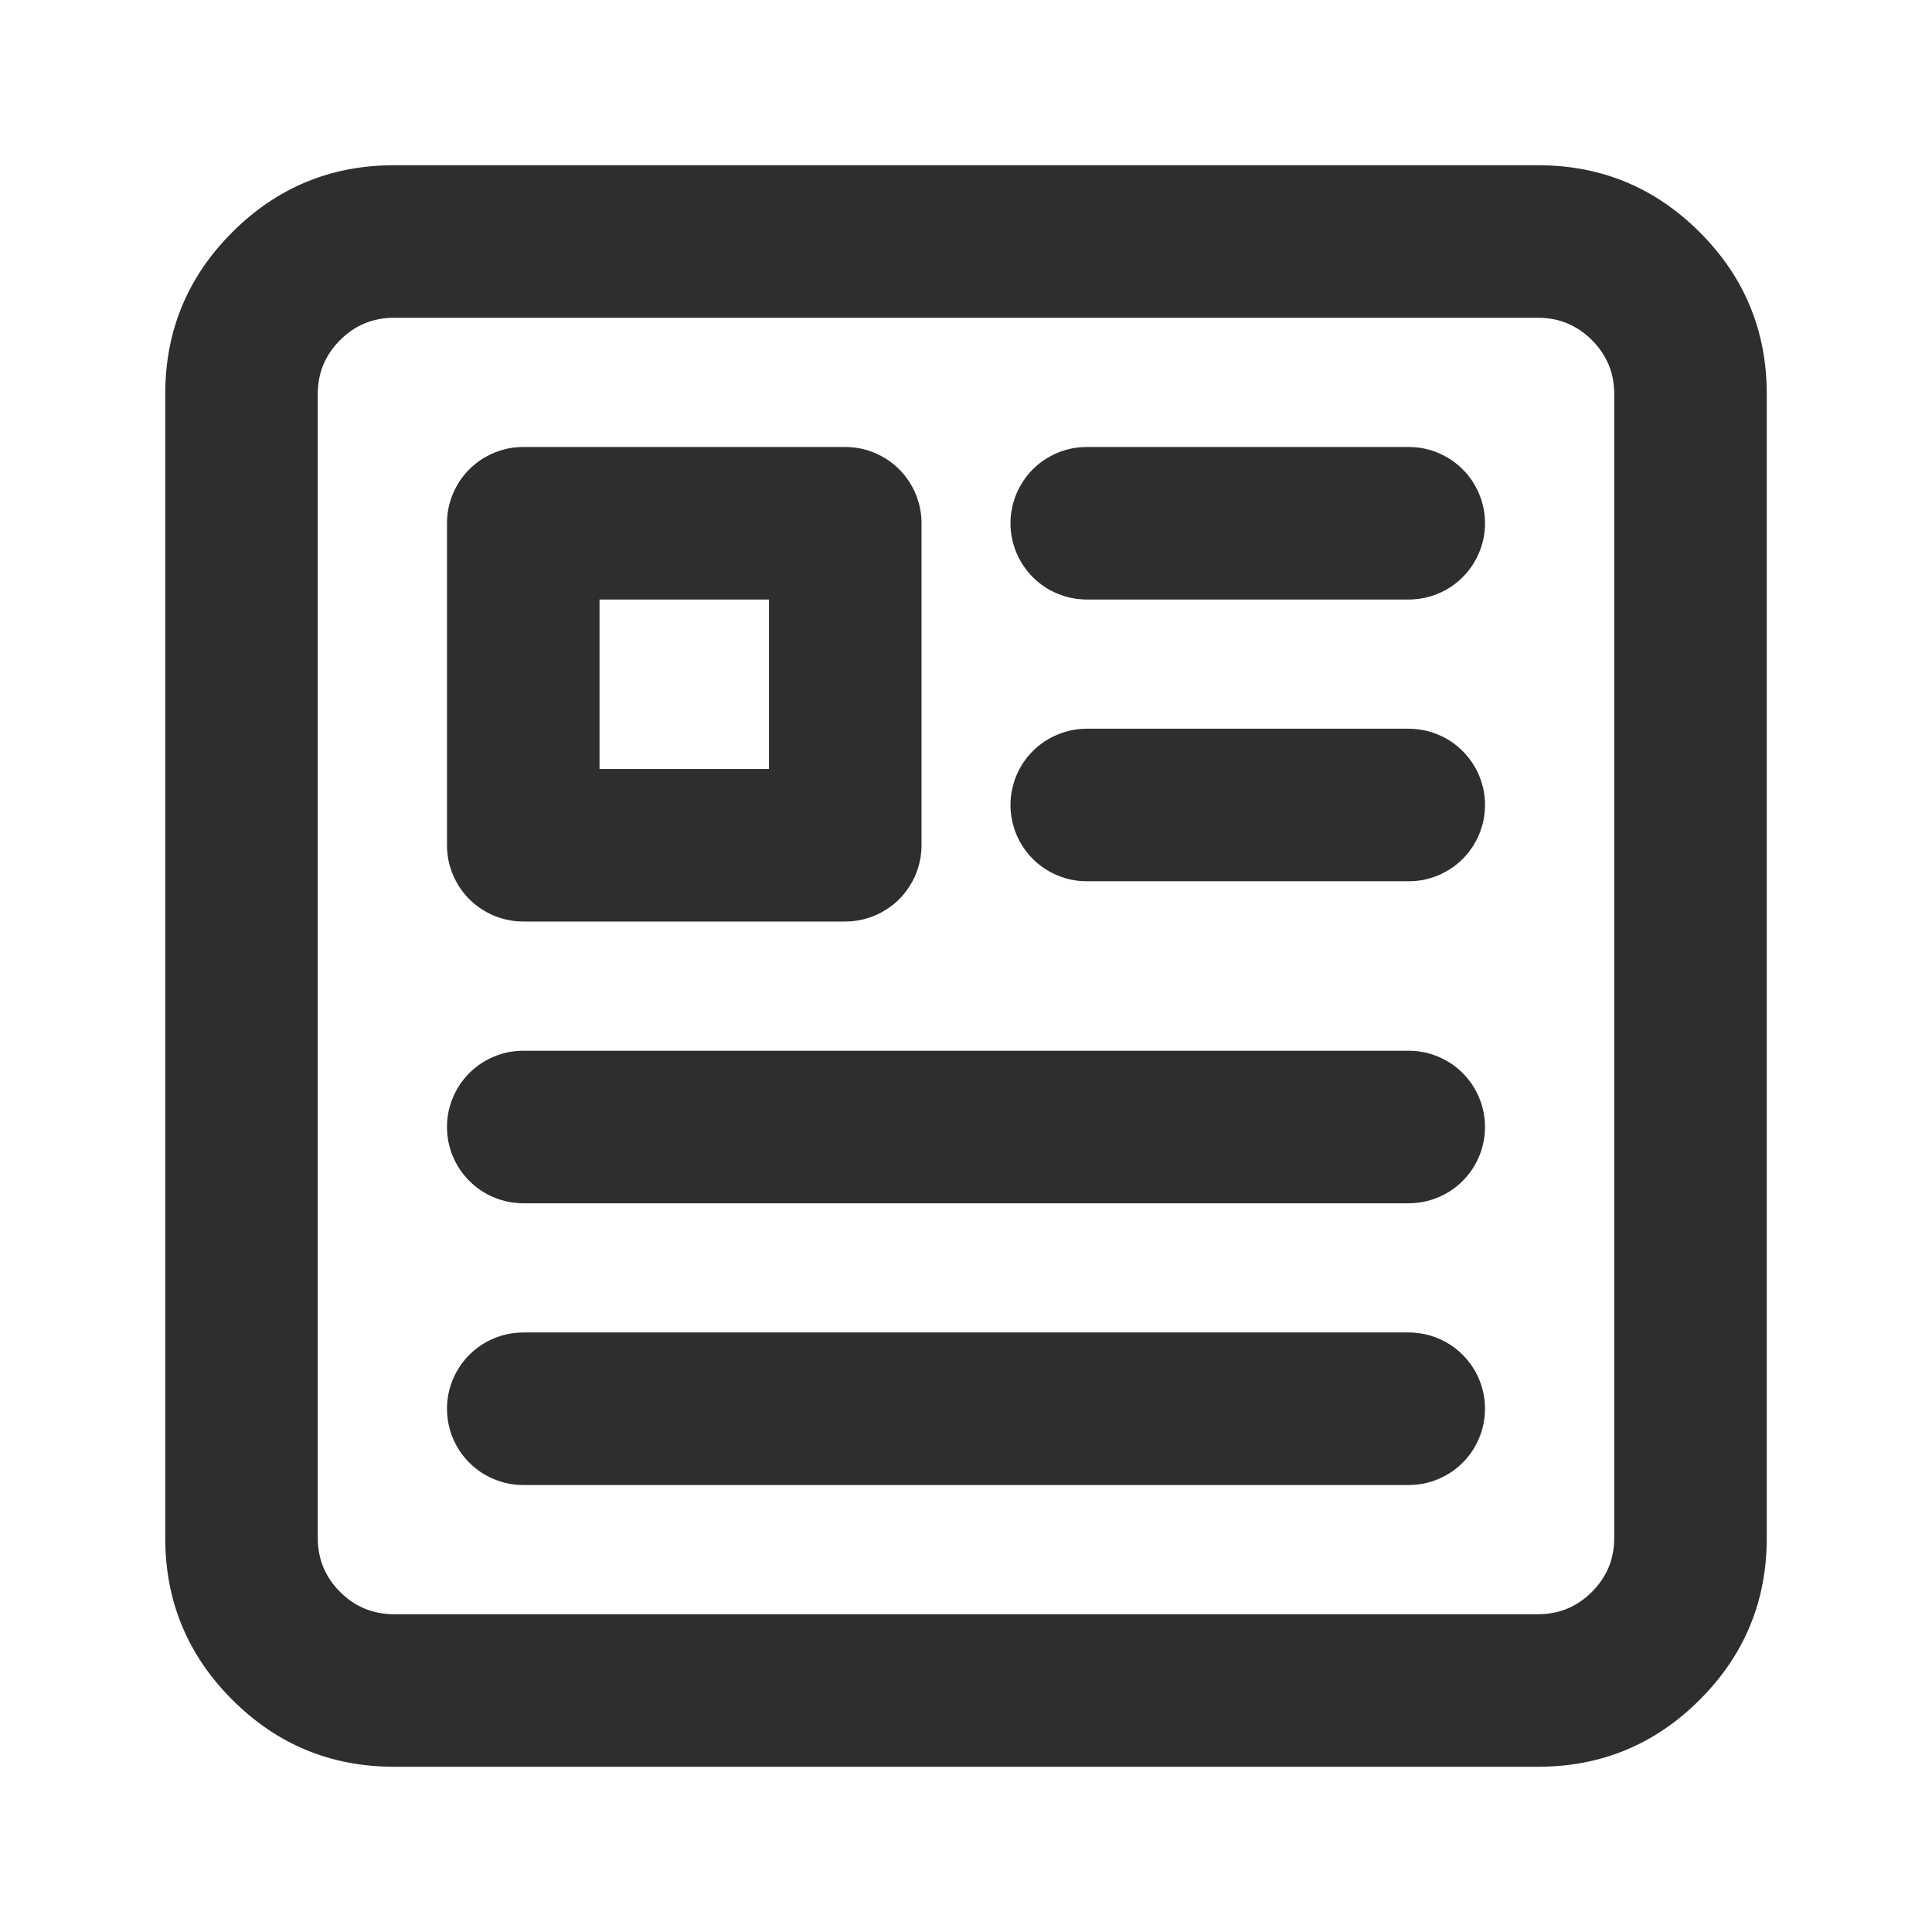 <svg xmlns="http://www.w3.org/2000/svg" xmlns:xlink="http://www.w3.org/1999/xlink" fill="none" version="1.1" width="38" height="38" viewBox="0 0 38 38"><defs><clipPath id="master_svg0_2438_4993"><rect x="0" y="0" width="38" height="38" rx="0"/></clipPath></defs><g clip-path="url(#master_svg0_2438_4993)"><g><path d="M3.25,7.75Q3.25,5.886,4.568,4.568Q5.886,3.25,7.75,3.25L30.25,3.25Q32.114,3.25,33.432,4.568Q34.75,5.886,34.75,7.75L34.75,30.25Q34.75,32.114,33.432,33.432Q32.114,34.75,30.25,34.75L7.75,34.75Q5.886,34.75,4.568,33.432Q3.25,32.114,3.25,30.25L3.25,7.75ZM6.25,7.75L6.25,30.25Q6.25,30.871,6.689,31.311Q7.129,31.75,7.75,31.75L30.25,31.75Q30.871,31.75,31.311,31.311Q31.75,30.871,31.75,30.25L31.75,7.75Q31.75,7.129,31.311,6.689Q30.871,6.25,30.25,6.25L7.75,6.25Q7.129,6.25,6.689,6.689Q6.25,7.129,6.25,7.75Z" fill="#2E2E2E" fill-opacity="1"/></g><g><path d="M8.792,16.625L8.792,10.292Q8.792,10.218,8.799,10.145Q8.806,10.071,8.82,9.999Q8.835,9.927,8.856,9.856Q8.878,9.786,8.906,9.718Q8.934,9.65,8.969,9.585Q9.004,9.52,9.044,9.458Q9.085,9.397,9.132,9.34Q9.179,9.283,9.231,9.231Q9.283,9.179,9.34,9.132Q9.397,9.085,9.458,9.044Q9.52,9.004,9.585,8.969Q9.65,8.934,9.718,8.906Q9.786,8.878,9.856,8.856Q9.927,8.835,9.999,8.82Q10.071,8.806,10.145,8.799Q10.218,8.792,10.292,8.792L16.625,8.792Q16.699,8.792,16.772,8.799Q16.845,8.806,16.918,8.82Q16.99,8.835,17.06,8.856Q17.131,8.878,17.199,8.906Q17.267,8.934,17.332,8.969Q17.397,9.004,17.458,9.044Q17.52,9.085,17.577,9.132Q17.634,9.179,17.686,9.231Q17.738,9.283,17.785,9.34Q17.831,9.397,17.872,9.458Q17.913,9.52,17.948,9.585Q17.983,9.65,18.011,9.718Q18.039,9.786,18.06,9.856Q18.082,9.927,18.096,9.999Q18.111,10.071,18.118,10.145Q18.125,10.218,18.125,10.292L18.125,16.625Q18.125,16.699,18.118,16.772Q18.111,16.845,18.096,16.918Q18.082,16.99,18.06,17.06Q18.039,17.131,18.011,17.199Q17.983,17.267,17.948,17.332Q17.913,17.397,17.872,17.458Q17.831,17.52,17.785,17.577Q17.738,17.634,17.686,17.686Q17.634,17.738,17.577,17.785Q17.52,17.831,17.458,17.872Q17.397,17.913,17.332,17.948Q17.267,17.983,17.199,18.011Q17.131,18.039,17.06,18.06Q16.99,18.082,16.918,18.096Q16.845,18.111,16.772,18.118Q16.699,18.125,16.625,18.125L10.292,18.125Q10.218,18.125,10.145,18.118Q10.071,18.111,9.999,18.096Q9.927,18.082,9.856,18.06Q9.786,18.039,9.718,18.011Q9.65,17.983,9.585,17.948Q9.52,17.913,9.458,17.872Q9.397,17.831,9.34,17.785Q9.283,17.738,9.231,17.686Q9.179,17.634,9.132,17.577Q9.085,17.52,9.044,17.458Q9.004,17.397,8.969,17.332Q8.934,17.267,8.906,17.199Q8.878,17.131,8.856,17.06Q8.835,16.99,8.82,16.918Q8.806,16.845,8.799,16.772Q8.792,16.699,8.792,16.625ZM11.792,11.792L11.792,15.125L15.125,15.125L15.125,11.792L11.792,11.792Z" fill="#2E2E2E" fill-opacity="1"/></g><g><path d="M27.708,11.792L21.375,11.792Q21.301,11.792,21.228,11.784Q21.155,11.777,21.082,11.763Q21.01,11.748,20.94,11.727Q20.869,11.706,20.801,11.677Q20.733,11.649,20.668,11.615Q20.603,11.58,20.542,11.539Q20.48,11.498,20.423,11.451Q20.366,11.404,20.314,11.352Q20.262,11.3,20.215,11.243Q20.169,11.186,20.128,11.125Q20.087,11.064,20.052,10.999Q20.017,10.934,19.989,10.866Q19.961,10.798,19.94,10.727Q19.918,10.657,19.904,10.584Q19.889,10.512,19.882,10.439Q19.875,10.365,19.875,10.292Q19.875,10.218,19.882,10.145Q19.889,10.071,19.904,9.999Q19.918,9.927,19.94,9.856Q19.961,9.786,19.989,9.718Q20.017,9.65,20.052,9.585Q20.087,9.52,20.128,9.458Q20.169,9.397,20.215,9.34Q20.262,9.283,20.314,9.231Q20.366,9.179,20.423,9.132Q20.48,9.085,20.542,9.044Q20.603,9.004,20.668,8.969Q20.733,8.934,20.801,8.906Q20.869,8.878,20.94,8.856Q21.01,8.835,21.082,8.82Q21.155,8.806,21.228,8.799Q21.301,8.792,21.375,8.792L27.708,8.792Q27.782,8.792,27.855,8.799Q27.929,8.806,28.001,8.82Q28.073,8.835,28.144,8.856Q28.214,8.878,28.282,8.906Q28.35,8.934,28.415,8.969Q28.48,9.004,28.542,9.044Q28.603,9.085,28.66,9.132Q28.717,9.179,28.769,9.231Q28.821,9.283,28.868,9.34Q28.915,9.397,28.956,9.458Q28.996,9.52,29.031,9.585Q29.066,9.65,29.094,9.718Q29.122,9.786,29.144,9.856Q29.165,9.927,29.18,9.999Q29.194,10.071,29.201,10.145Q29.208,10.218,29.208,10.292Q29.208,10.365,29.201,10.439Q29.194,10.512,29.18,10.584Q29.165,10.657,29.144,10.727Q29.122,10.798,29.094,10.866Q29.066,10.934,29.031,10.999Q28.996,11.064,28.956,11.125Q28.915,11.186,28.868,11.243Q28.821,11.3,28.769,11.352Q28.717,11.404,28.66,11.451Q28.603,11.498,28.542,11.539Q28.48,11.58,28.415,11.615Q28.35,11.649,28.282,11.677Q28.214,11.706,28.144,11.727Q28.073,11.748,28.001,11.763Q27.929,11.777,27.855,11.784Q27.782,11.792,27.708,11.792ZM29.208,10.292Q29.208,10.365,29.201,10.439Q29.194,10.512,29.18,10.584Q29.165,10.657,29.144,10.727Q29.122,10.798,29.094,10.866Q29.066,10.934,29.031,10.999Q28.996,11.064,28.956,11.125Q28.915,11.186,28.868,11.243Q28.821,11.3,28.769,11.352Q28.717,11.404,28.66,11.451Q28.603,11.498,28.542,11.539Q28.48,11.58,28.415,11.615Q28.35,11.649,28.282,11.677Q28.214,11.706,28.144,11.727Q28.073,11.748,28.001,11.763Q27.929,11.777,27.855,11.784Q27.782,11.792,27.708,11.792Q27.635,11.792,27.561,11.784Q27.488,11.777,27.416,11.763Q27.343,11.748,27.273,11.727Q27.202,11.706,27.134,11.677Q27.066,11.649,27.001,11.615Q26.936,11.58,26.875,11.539Q26.814,11.498,26.757,11.451Q26.7,11.404,26.648,11.352Q26.596,11.3,26.549,11.243Q26.502,11.186,26.461,11.125Q26.42,11.064,26.385,10.999Q26.351,10.934,26.323,10.866Q26.294,10.798,26.273,10.727Q26.252,10.657,26.237,10.584Q26.223,10.512,26.216,10.439Q26.208,10.365,26.208,10.292Q26.208,10.218,26.216,10.145Q26.223,10.071,26.237,9.999Q26.252,9.927,26.273,9.856Q26.294,9.786,26.323,9.718Q26.351,9.65,26.385,9.585Q26.42,9.52,26.461,9.458Q26.502,9.397,26.549,9.34Q26.596,9.283,26.648,9.231Q26.7,9.179,26.757,9.132Q26.814,9.085,26.875,9.044Q26.936,9.004,27.001,8.969Q27.066,8.934,27.134,8.906Q27.202,8.878,27.273,8.856Q27.343,8.835,27.416,8.82Q27.488,8.806,27.561,8.799Q27.635,8.792,27.708,8.792Q27.782,8.792,27.855,8.799Q27.929,8.806,28.001,8.82Q28.073,8.835,28.144,8.856Q28.214,8.878,28.282,8.906Q28.35,8.934,28.415,8.969Q28.48,9.004,28.542,9.044Q28.603,9.085,28.66,9.132Q28.717,9.179,28.769,9.231Q28.821,9.283,28.868,9.34Q28.915,9.397,28.956,9.458Q28.996,9.52,29.031,9.585Q29.066,9.65,29.094,9.718Q29.122,9.786,29.144,9.856Q29.165,9.927,29.18,9.999Q29.194,10.071,29.201,10.145Q29.208,10.218,29.208,10.292ZM22.875,10.292Q22.875,10.365,22.868,10.439Q22.861,10.512,22.846,10.584Q22.832,10.657,22.81,10.727Q22.789,10.798,22.761,10.866Q22.733,10.934,22.698,10.999Q22.663,11.064,22.622,11.125Q22.581,11.186,22.535,11.243Q22.488,11.3,22.436,11.352Q22.384,11.404,22.327,11.451Q22.27,11.498,22.208,11.539Q22.147,11.58,22.082,11.615Q22.017,11.649,21.949,11.677Q21.881,11.706,21.81,11.727Q21.74,11.748,21.668,11.763Q21.595,11.777,21.522,11.784Q21.449,11.792,21.375,11.792Q21.301,11.792,21.228,11.784Q21.155,11.777,21.082,11.763Q21.01,11.748,20.94,11.727Q20.869,11.706,20.801,11.677Q20.733,11.649,20.668,11.615Q20.603,11.58,20.542,11.539Q20.48,11.498,20.423,11.451Q20.366,11.404,20.314,11.352Q20.262,11.3,20.215,11.243Q20.169,11.186,20.128,11.125Q20.087,11.064,20.052,10.999Q20.017,10.934,19.989,10.866Q19.961,10.798,19.94,10.727Q19.918,10.657,19.904,10.584Q19.889,10.512,19.882,10.439Q19.875,10.365,19.875,10.292Q19.875,10.218,19.882,10.145Q19.889,10.071,19.904,9.999Q19.918,9.927,19.94,9.856Q19.961,9.786,19.989,9.718Q20.017,9.65,20.052,9.585Q20.087,9.52,20.128,9.458Q20.169,9.397,20.215,9.34Q20.262,9.283,20.314,9.231Q20.366,9.179,20.423,9.132Q20.48,9.085,20.542,9.044Q20.603,9.004,20.668,8.969Q20.733,8.934,20.801,8.906Q20.869,8.878,20.94,8.856Q21.01,8.835,21.082,8.82Q21.155,8.806,21.228,8.799Q21.301,8.792,21.375,8.792Q21.449,8.792,21.522,8.799Q21.595,8.806,21.668,8.82Q21.74,8.835,21.81,8.856Q21.881,8.878,21.949,8.906Q22.017,8.934,22.082,8.969Q22.147,9.004,22.208,9.044Q22.27,9.085,22.327,9.132Q22.384,9.179,22.436,9.231Q22.488,9.283,22.535,9.34Q22.581,9.397,22.622,9.458Q22.663,9.52,22.698,9.585Q22.733,9.65,22.761,9.718Q22.789,9.786,22.81,9.856Q22.832,9.927,22.846,9.999Q22.861,10.071,22.868,10.145Q22.875,10.218,22.875,10.292Z" fill="#2E2E2E" fill-opacity="1"/></g><g><path d="M27.708,17.333L21.375,17.333Q21.301,17.333,21.228,17.326Q21.155,17.319,21.082,17.305Q21.01,17.29,20.94,17.269Q20.869,17.247,20.801,17.219Q20.733,17.191,20.668,17.156Q20.603,17.121,20.542,17.081Q20.48,17.04,20.423,16.993Q20.366,16.946,20.314,16.894Q20.262,16.842,20.215,16.785Q20.169,16.728,20.128,16.667Q20.087,16.605,20.052,16.54Q20.017,16.475,19.989,16.407Q19.961,16.339,19.94,16.269Q19.918,16.198,19.904,16.126Q19.889,16.054,19.882,15.98Q19.875,15.907,19.875,15.833Q19.875,15.76,19.882,15.686Q19.889,15.613,19.904,15.541Q19.918,15.468,19.94,15.398Q19.961,15.327,19.989,15.259Q20.017,15.191,20.052,15.126Q20.087,15.061,20.128,15Q20.169,14.939,20.215,14.882Q20.262,14.825,20.314,14.773Q20.366,14.721,20.423,14.674Q20.48,14.627,20.542,14.586Q20.603,14.545,20.668,14.51Q20.733,14.476,20.801,14.448Q20.869,14.419,20.94,14.398Q21.01,14.377,21.082,14.362Q21.155,14.348,21.228,14.341Q21.301,14.333,21.375,14.333L27.708,14.333Q27.782,14.333,27.855,14.341Q27.929,14.348,28.001,14.362Q28.073,14.377,28.144,14.398Q28.214,14.419,28.282,14.448Q28.35,14.476,28.415,14.51Q28.48,14.545,28.542,14.586Q28.603,14.627,28.66,14.674Q28.717,14.721,28.769,14.773Q28.821,14.825,28.868,14.882Q28.915,14.939,28.956,15Q28.996,15.061,29.031,15.126Q29.066,15.191,29.094,15.259Q29.122,15.327,29.144,15.398Q29.165,15.468,29.18,15.541Q29.194,15.613,29.201,15.686Q29.208,15.76,29.208,15.833Q29.208,15.907,29.201,15.98Q29.194,16.054,29.18,16.126Q29.165,16.198,29.144,16.269Q29.122,16.339,29.094,16.407Q29.066,16.475,29.031,16.54Q28.996,16.605,28.956,16.667Q28.915,16.728,28.868,16.785Q28.821,16.842,28.769,16.894Q28.717,16.946,28.66,16.993Q28.603,17.04,28.542,17.081Q28.48,17.121,28.415,17.156Q28.35,17.191,28.282,17.219Q28.214,17.247,28.144,17.269Q28.073,17.29,28.001,17.305Q27.929,17.319,27.855,17.326Q27.782,17.333,27.708,17.333ZM29.208,15.833Q29.208,15.907,29.201,15.98Q29.194,16.054,29.18,16.126Q29.165,16.198,29.144,16.269Q29.122,16.339,29.094,16.407Q29.066,16.475,29.031,16.54Q28.996,16.605,28.956,16.667Q28.915,16.728,28.868,16.785Q28.821,16.842,28.769,16.894Q28.717,16.946,28.66,16.993Q28.603,17.04,28.542,17.081Q28.48,17.121,28.415,17.156Q28.35,17.191,28.282,17.219Q28.214,17.247,28.144,17.269Q28.073,17.29,28.001,17.305Q27.929,17.319,27.855,17.326Q27.782,17.333,27.708,17.333Q27.635,17.333,27.561,17.326Q27.488,17.319,27.416,17.305Q27.343,17.29,27.273,17.269Q27.202,17.247,27.134,17.219Q27.066,17.191,27.001,17.156Q26.936,17.121,26.875,17.081Q26.814,17.04,26.757,16.993Q26.7,16.946,26.648,16.894Q26.596,16.842,26.549,16.785Q26.502,16.728,26.461,16.667Q26.42,16.605,26.385,16.54Q26.351,16.475,26.323,16.407Q26.294,16.339,26.273,16.269Q26.252,16.198,26.237,16.126Q26.223,16.054,26.216,15.98Q26.208,15.907,26.208,15.833Q26.208,15.76,26.216,15.686Q26.223,15.613,26.237,15.541Q26.252,15.468,26.273,15.398Q26.294,15.327,26.323,15.259Q26.351,15.191,26.385,15.126Q26.42,15.061,26.461,15Q26.502,14.939,26.549,14.882Q26.596,14.825,26.648,14.773Q26.7,14.721,26.757,14.674Q26.814,14.627,26.875,14.586Q26.936,14.545,27.001,14.51Q27.066,14.476,27.134,14.448Q27.202,14.419,27.273,14.398Q27.343,14.377,27.416,14.362Q27.488,14.348,27.561,14.341Q27.635,14.333,27.708,14.333Q27.782,14.333,27.855,14.341Q27.929,14.348,28.001,14.362Q28.073,14.377,28.144,14.398Q28.214,14.419,28.282,14.448Q28.35,14.476,28.415,14.51Q28.48,14.545,28.542,14.586Q28.603,14.627,28.66,14.674Q28.717,14.721,28.769,14.773Q28.821,14.825,28.868,14.882Q28.915,14.939,28.956,15Q28.996,15.061,29.031,15.126Q29.066,15.191,29.094,15.259Q29.122,15.327,29.144,15.398Q29.165,15.468,29.18,15.541Q29.194,15.613,29.201,15.686Q29.208,15.76,29.208,15.833ZM22.875,15.833Q22.875,15.907,22.868,15.98Q22.861,16.054,22.846,16.126Q22.832,16.198,22.81,16.269Q22.789,16.339,22.761,16.407Q22.733,16.475,22.698,16.54Q22.663,16.605,22.622,16.667Q22.581,16.728,22.535,16.785Q22.488,16.842,22.436,16.894Q22.384,16.946,22.327,16.993Q22.27,17.04,22.208,17.081Q22.147,17.121,22.082,17.156Q22.017,17.191,21.949,17.219Q21.881,17.247,21.81,17.269Q21.74,17.29,21.668,17.305Q21.595,17.319,21.522,17.326Q21.449,17.333,21.375,17.333Q21.301,17.333,21.228,17.326Q21.155,17.319,21.082,17.305Q21.01,17.29,20.94,17.269Q20.869,17.247,20.801,17.219Q20.733,17.191,20.668,17.156Q20.603,17.121,20.542,17.081Q20.48,17.04,20.423,16.993Q20.366,16.946,20.314,16.894Q20.262,16.842,20.215,16.785Q20.169,16.728,20.128,16.667Q20.087,16.605,20.052,16.54Q20.017,16.475,19.989,16.407Q19.961,16.339,19.94,16.269Q19.918,16.198,19.904,16.126Q19.889,16.054,19.882,15.98Q19.875,15.907,19.875,15.833Q19.875,15.76,19.882,15.686Q19.889,15.613,19.904,15.541Q19.918,15.468,19.94,15.398Q19.961,15.327,19.989,15.259Q20.017,15.191,20.052,15.126Q20.087,15.061,20.128,15Q20.169,14.939,20.215,14.882Q20.262,14.825,20.314,14.773Q20.366,14.721,20.423,14.674Q20.48,14.627,20.542,14.586Q20.603,14.545,20.668,14.51Q20.733,14.476,20.801,14.448Q20.869,14.419,20.94,14.398Q21.01,14.377,21.082,14.362Q21.155,14.348,21.228,14.341Q21.301,14.333,21.375,14.333Q21.449,14.333,21.522,14.341Q21.595,14.348,21.668,14.362Q21.74,14.377,21.81,14.398Q21.881,14.419,21.949,14.448Q22.017,14.476,22.082,14.51Q22.147,14.545,22.208,14.586Q22.27,14.627,22.327,14.674Q22.384,14.721,22.436,14.773Q22.488,14.825,22.535,14.882Q22.581,14.939,22.622,15Q22.663,15.061,22.698,15.126Q22.733,15.191,22.761,15.259Q22.789,15.327,22.81,15.398Q22.832,15.468,22.846,15.541Q22.861,15.613,22.868,15.686Q22.875,15.76,22.875,15.833Z" fill="#2E2E2E" fill-opacity="1"/></g><g><path d="M27.708,23.667L10.292,23.667Q10.218,23.667,10.145,23.659Q10.071,23.652,9.999,23.638Q9.927,23.623,9.856,23.602Q9.786,23.581,9.718,23.552Q9.65,23.524,9.585,23.49Q9.52,23.455,9.458,23.414Q9.397,23.373,9.34,23.326Q9.283,23.279,9.231,23.227Q9.179,23.175,9.132,23.118Q9.085,23.061,9.044,23Q9.004,22.939,8.969,22.874Q8.934,22.809,8.906,22.741Q8.878,22.673,8.856,22.602Q8.835,22.532,8.82,22.459Q8.806,22.387,8.799,22.314Q8.792,22.24,8.792,22.167Q8.792,22.093,8.799,22.02Q8.806,21.946,8.82,21.874Q8.835,21.802,8.856,21.731Q8.878,21.661,8.906,21.593Q8.934,21.525,8.969,21.46Q9.004,21.395,9.044,21.333Q9.085,21.272,9.132,21.215Q9.179,21.158,9.231,21.106Q9.283,21.054,9.34,21.007Q9.397,20.96,9.458,20.919Q9.52,20.879,9.585,20.844Q9.65,20.809,9.718,20.781Q9.786,20.753,9.856,20.731Q9.927,20.71,9.999,20.695Q10.071,20.681,10.145,20.674Q10.218,20.667,10.292,20.667L27.708,20.667Q27.782,20.667,27.855,20.674Q27.929,20.681,28.001,20.695Q28.073,20.71,28.144,20.731Q28.214,20.753,28.282,20.781Q28.35,20.809,28.415,20.844Q28.48,20.879,28.542,20.919Q28.603,20.96,28.66,21.007Q28.717,21.054,28.769,21.106Q28.821,21.158,28.868,21.215Q28.915,21.272,28.956,21.333Q28.996,21.395,29.031,21.46Q29.066,21.525,29.094,21.593Q29.122,21.661,29.144,21.731Q29.165,21.802,29.179,21.874Q29.194,21.946,29.201,22.02Q29.208,22.093,29.208,22.167Q29.208,22.24,29.201,22.314Q29.194,22.387,29.179,22.459Q29.165,22.532,29.144,22.602Q29.122,22.673,29.094,22.741Q29.066,22.809,29.031,22.874Q28.996,22.939,28.956,23Q28.915,23.061,28.868,23.118Q28.821,23.175,28.769,23.227Q28.717,23.279,28.66,23.326Q28.603,23.373,28.542,23.414Q28.48,23.455,28.415,23.49Q28.35,23.524,28.282,23.552Q28.214,23.581,28.144,23.602Q28.073,23.623,28.001,23.638Q27.929,23.652,27.855,23.659Q27.782,23.667,27.708,23.667ZM29.208,22.167Q29.208,22.24,29.201,22.314Q29.194,22.387,29.179,22.459Q29.165,22.532,29.144,22.602Q29.122,22.673,29.094,22.741Q29.066,22.809,29.031,22.874Q28.996,22.939,28.956,23Q28.915,23.061,28.868,23.118Q28.821,23.175,28.769,23.227Q28.717,23.279,28.66,23.326Q28.603,23.373,28.542,23.414Q28.48,23.455,28.415,23.49Q28.35,23.524,28.282,23.552Q28.214,23.581,28.144,23.602Q28.073,23.623,28.001,23.638Q27.929,23.652,27.855,23.659Q27.782,23.667,27.708,23.667Q27.635,23.667,27.561,23.659Q27.488,23.652,27.416,23.638Q27.343,23.623,27.273,23.602Q27.202,23.581,27.134,23.552Q27.066,23.524,27.001,23.49Q26.936,23.455,26.875,23.414Q26.814,23.373,26.757,23.326Q26.7,23.279,26.648,23.227Q26.596,23.175,26.549,23.118Q26.502,23.061,26.461,23Q26.42,22.939,26.385,22.874Q26.351,22.809,26.322,22.741Q26.294,22.673,26.273,22.602Q26.252,22.532,26.237,22.459Q26.223,22.387,26.216,22.314Q26.208,22.24,26.208,22.167Q26.208,22.093,26.216,22.02Q26.223,21.946,26.237,21.874Q26.252,21.802,26.273,21.731Q26.294,21.661,26.322,21.593Q26.351,21.525,26.385,21.46Q26.42,21.395,26.461,21.333Q26.502,21.272,26.549,21.215Q26.596,21.158,26.648,21.106Q26.7,21.054,26.757,21.007Q26.814,20.96,26.875,20.919Q26.936,20.879,27.001,20.844Q27.066,20.809,27.134,20.781Q27.202,20.753,27.273,20.731Q27.343,20.71,27.416,20.695Q27.488,20.681,27.561,20.674Q27.635,20.667,27.708,20.667Q27.782,20.667,27.855,20.674Q27.929,20.681,28.001,20.695Q28.073,20.71,28.144,20.731Q28.214,20.753,28.282,20.781Q28.35,20.809,28.415,20.844Q28.48,20.879,28.542,20.919Q28.603,20.96,28.66,21.007Q28.717,21.054,28.769,21.106Q28.821,21.158,28.868,21.215Q28.915,21.272,28.956,21.333Q28.996,21.395,29.031,21.46Q29.066,21.525,29.094,21.593Q29.122,21.661,29.144,21.731Q29.165,21.802,29.179,21.874Q29.194,21.946,29.201,22.02Q29.208,22.093,29.208,22.167ZM11.792,22.167Q11.792,22.24,11.784,22.314Q11.777,22.387,11.763,22.459Q11.748,22.532,11.727,22.602Q11.706,22.673,11.677,22.741Q11.649,22.809,11.615,22.874Q11.58,22.939,11.539,23Q11.498,23.061,11.451,23.118Q11.404,23.175,11.352,23.227Q11.3,23.279,11.243,23.326Q11.186,23.373,11.125,23.414Q11.064,23.455,10.999,23.49Q10.934,23.524,10.866,23.552Q10.798,23.581,10.727,23.602Q10.657,23.623,10.584,23.638Q10.512,23.652,10.439,23.659Q10.365,23.667,10.292,23.667Q10.218,23.667,10.145,23.659Q10.071,23.652,9.999,23.638Q9.927,23.623,9.856,23.602Q9.786,23.581,9.718,23.552Q9.65,23.524,9.585,23.49Q9.52,23.455,9.458,23.414Q9.397,23.373,9.34,23.326Q9.283,23.279,9.231,23.227Q9.179,23.175,9.132,23.118Q9.085,23.061,9.044,23Q9.004,22.939,8.969,22.874Q8.934,22.809,8.906,22.741Q8.878,22.673,8.856,22.602Q8.835,22.532,8.82,22.459Q8.806,22.387,8.799,22.314Q8.792,22.24,8.792,22.167Q8.792,22.093,8.799,22.02Q8.806,21.946,8.82,21.874Q8.835,21.802,8.856,21.731Q8.878,21.661,8.906,21.593Q8.934,21.525,8.969,21.46Q9.004,21.395,9.044,21.333Q9.085,21.272,9.132,21.215Q9.179,21.158,9.231,21.106Q9.283,21.054,9.34,21.007Q9.397,20.96,9.458,20.919Q9.52,20.879,9.585,20.844Q9.65,20.809,9.718,20.781Q9.786,20.753,9.856,20.731Q9.927,20.71,9.999,20.695Q10.071,20.681,10.145,20.674Q10.218,20.667,10.292,20.667Q10.365,20.667,10.439,20.674Q10.512,20.681,10.584,20.695Q10.657,20.71,10.727,20.731Q10.798,20.753,10.866,20.781Q10.934,20.809,10.999,20.844Q11.064,20.879,11.125,20.919Q11.186,20.96,11.243,21.007Q11.3,21.054,11.352,21.106Q11.404,21.158,11.451,21.215Q11.498,21.272,11.539,21.333Q11.58,21.395,11.615,21.46Q11.649,21.525,11.677,21.593Q11.706,21.661,11.727,21.731Q11.748,21.802,11.763,21.874Q11.777,21.946,11.784,22.02Q11.792,22.093,11.792,22.167Z" fill="#2E2E2E" fill-opacity="1"/></g><g><path d="M27.708,29.208L10.292,29.208Q10.218,29.208,10.145,29.201Q10.071,29.194,9.999,29.18Q9.927,29.165,9.856,29.144Q9.786,29.122,9.718,29.094Q9.65,29.066,9.585,29.031Q9.52,28.996,9.458,28.956Q9.397,28.915,9.34,28.868Q9.283,28.821,9.231,28.769Q9.179,28.717,9.132,28.66Q9.085,28.603,9.044,28.542Q9.004,28.48,8.969,28.415Q8.934,28.35,8.906,28.282Q8.878,28.214,8.856,28.144Q8.835,28.073,8.82,28.001Q8.806,27.929,8.799,27.855Q8.792,27.782,8.792,27.708Q8.792,27.635,8.799,27.561Q8.806,27.488,8.82,27.416Q8.835,27.343,8.856,27.273Q8.878,27.202,8.906,27.134Q8.934,27.066,8.969,27.001Q9.004,26.936,9.044,26.875Q9.085,26.814,9.132,26.757Q9.179,26.7,9.231,26.648Q9.283,26.596,9.34,26.549Q9.397,26.502,9.458,26.461Q9.52,26.42,9.585,26.385Q9.65,26.351,9.718,26.323Q9.786,26.294,9.856,26.273Q9.927,26.252,9.999,26.237Q10.071,26.223,10.145,26.216Q10.218,26.208,10.292,26.208L27.708,26.208Q27.782,26.208,27.855,26.216Q27.929,26.223,28.001,26.237Q28.073,26.252,28.144,26.273Q28.214,26.294,28.282,26.323Q28.35,26.351,28.415,26.385Q28.48,26.42,28.542,26.461Q28.603,26.502,28.66,26.549Q28.717,26.596,28.769,26.648Q28.821,26.7,28.868,26.757Q28.915,26.814,28.956,26.875Q28.996,26.936,29.031,27.001Q29.066,27.066,29.094,27.134Q29.122,27.202,29.144,27.273Q29.165,27.343,29.179,27.416Q29.194,27.488,29.201,27.561Q29.208,27.635,29.208,27.708Q29.208,27.782,29.201,27.855Q29.194,27.929,29.179,28.001Q29.165,28.073,29.144,28.144Q29.122,28.214,29.094,28.282Q29.066,28.35,29.031,28.415Q28.996,28.48,28.956,28.542Q28.915,28.603,28.868,28.66Q28.821,28.717,28.769,28.769Q28.717,28.821,28.66,28.868Q28.603,28.915,28.542,28.956Q28.48,28.996,28.415,29.031Q28.35,29.066,28.282,29.094Q28.214,29.122,28.144,29.144Q28.073,29.165,28.001,29.18Q27.929,29.194,27.855,29.201Q27.782,29.208,27.708,29.208ZM29.208,27.708Q29.208,27.782,29.201,27.855Q29.194,27.929,29.179,28.001Q29.165,28.073,29.144,28.144Q29.122,28.214,29.094,28.282Q29.066,28.35,29.031,28.415Q28.996,28.48,28.956,28.542Q28.915,28.603,28.868,28.66Q28.821,28.717,28.769,28.769Q28.717,28.821,28.66,28.868Q28.603,28.915,28.542,28.956Q28.48,28.996,28.415,29.031Q28.35,29.066,28.282,29.094Q28.214,29.122,28.144,29.144Q28.073,29.165,28.001,29.18Q27.929,29.194,27.855,29.201Q27.782,29.208,27.708,29.208Q27.635,29.208,27.561,29.201Q27.488,29.194,27.416,29.18Q27.343,29.165,27.273,29.144Q27.202,29.122,27.134,29.094Q27.066,29.066,27.001,29.031Q26.936,28.996,26.875,28.956Q26.814,28.915,26.757,28.868Q26.7,28.821,26.648,28.769Q26.596,28.717,26.549,28.66Q26.502,28.603,26.461,28.542Q26.42,28.48,26.385,28.415Q26.351,28.35,26.322,28.282Q26.294,28.214,26.273,28.144Q26.252,28.073,26.237,28.001Q26.223,27.929,26.216,27.855Q26.208,27.782,26.208,27.708Q26.208,27.635,26.216,27.561Q26.223,27.488,26.237,27.416Q26.252,27.343,26.273,27.273Q26.294,27.202,26.322,27.134Q26.351,27.066,26.385,27.001Q26.42,26.936,26.461,26.875Q26.502,26.814,26.549,26.757Q26.596,26.7,26.648,26.648Q26.7,26.596,26.757,26.549Q26.814,26.502,26.875,26.461Q26.936,26.42,27.001,26.385Q27.066,26.351,27.134,26.323Q27.202,26.294,27.273,26.273Q27.343,26.252,27.416,26.237Q27.488,26.223,27.561,26.216Q27.635,26.208,27.708,26.208Q27.782,26.208,27.855,26.216Q27.929,26.223,28.001,26.237Q28.073,26.252,28.144,26.273Q28.214,26.294,28.282,26.323Q28.35,26.351,28.415,26.385Q28.48,26.42,28.542,26.461Q28.603,26.502,28.66,26.549Q28.717,26.596,28.769,26.648Q28.821,26.7,28.868,26.757Q28.915,26.814,28.956,26.875Q28.996,26.936,29.031,27.001Q29.066,27.066,29.094,27.134Q29.122,27.202,29.144,27.273Q29.165,27.343,29.179,27.416Q29.194,27.488,29.201,27.561Q29.208,27.635,29.208,27.708ZM11.792,27.708Q11.792,27.782,11.784,27.855Q11.777,27.929,11.763,28.001Q11.748,28.073,11.727,28.144Q11.706,28.214,11.677,28.282Q11.649,28.35,11.615,28.415Q11.58,28.48,11.539,28.542Q11.498,28.603,11.451,28.66Q11.404,28.717,11.352,28.769Q11.3,28.821,11.243,28.868Q11.186,28.915,11.125,28.956Q11.064,28.996,10.999,29.031Q10.934,29.066,10.866,29.094Q10.798,29.122,10.727,29.144Q10.657,29.165,10.584,29.18Q10.512,29.194,10.439,29.201Q10.365,29.208,10.292,29.208Q10.218,29.208,10.145,29.201Q10.071,29.194,9.999,29.18Q9.927,29.165,9.856,29.144Q9.786,29.122,9.718,29.094Q9.65,29.066,9.585,29.031Q9.52,28.996,9.458,28.956Q9.397,28.915,9.34,28.868Q9.283,28.821,9.231,28.769Q9.179,28.717,9.132,28.66Q9.085,28.603,9.044,28.542Q9.004,28.48,8.969,28.415Q8.934,28.35,8.906,28.282Q8.878,28.214,8.856,28.144Q8.835,28.073,8.82,28.001Q8.806,27.929,8.799,27.855Q8.792,27.782,8.792,27.708Q8.792,27.635,8.799,27.561Q8.806,27.488,8.82,27.416Q8.835,27.343,8.856,27.273Q8.878,27.202,8.906,27.134Q8.934,27.066,8.969,27.001Q9.004,26.936,9.044,26.875Q9.085,26.814,9.132,26.757Q9.179,26.7,9.231,26.648Q9.283,26.596,9.34,26.549Q9.397,26.502,9.458,26.461Q9.52,26.42,9.585,26.385Q9.65,26.351,9.718,26.323Q9.786,26.294,9.856,26.273Q9.927,26.252,9.999,26.237Q10.071,26.223,10.145,26.216Q10.218,26.208,10.292,26.208Q10.365,26.208,10.439,26.216Q10.512,26.223,10.584,26.237Q10.657,26.252,10.727,26.273Q10.798,26.294,10.866,26.323Q10.934,26.351,10.999,26.385Q11.064,26.42,11.125,26.461Q11.186,26.502,11.243,26.549Q11.3,26.596,11.352,26.648Q11.404,26.7,11.451,26.757Q11.498,26.814,11.539,26.875Q11.58,26.936,11.615,27.001Q11.649,27.066,11.677,27.134Q11.706,27.202,11.727,27.273Q11.748,27.343,11.763,27.416Q11.777,27.488,11.784,27.561Q11.792,27.635,11.792,27.708Z" fill="#2E2E2E" fill-opacity="1"/></g></g></svg>